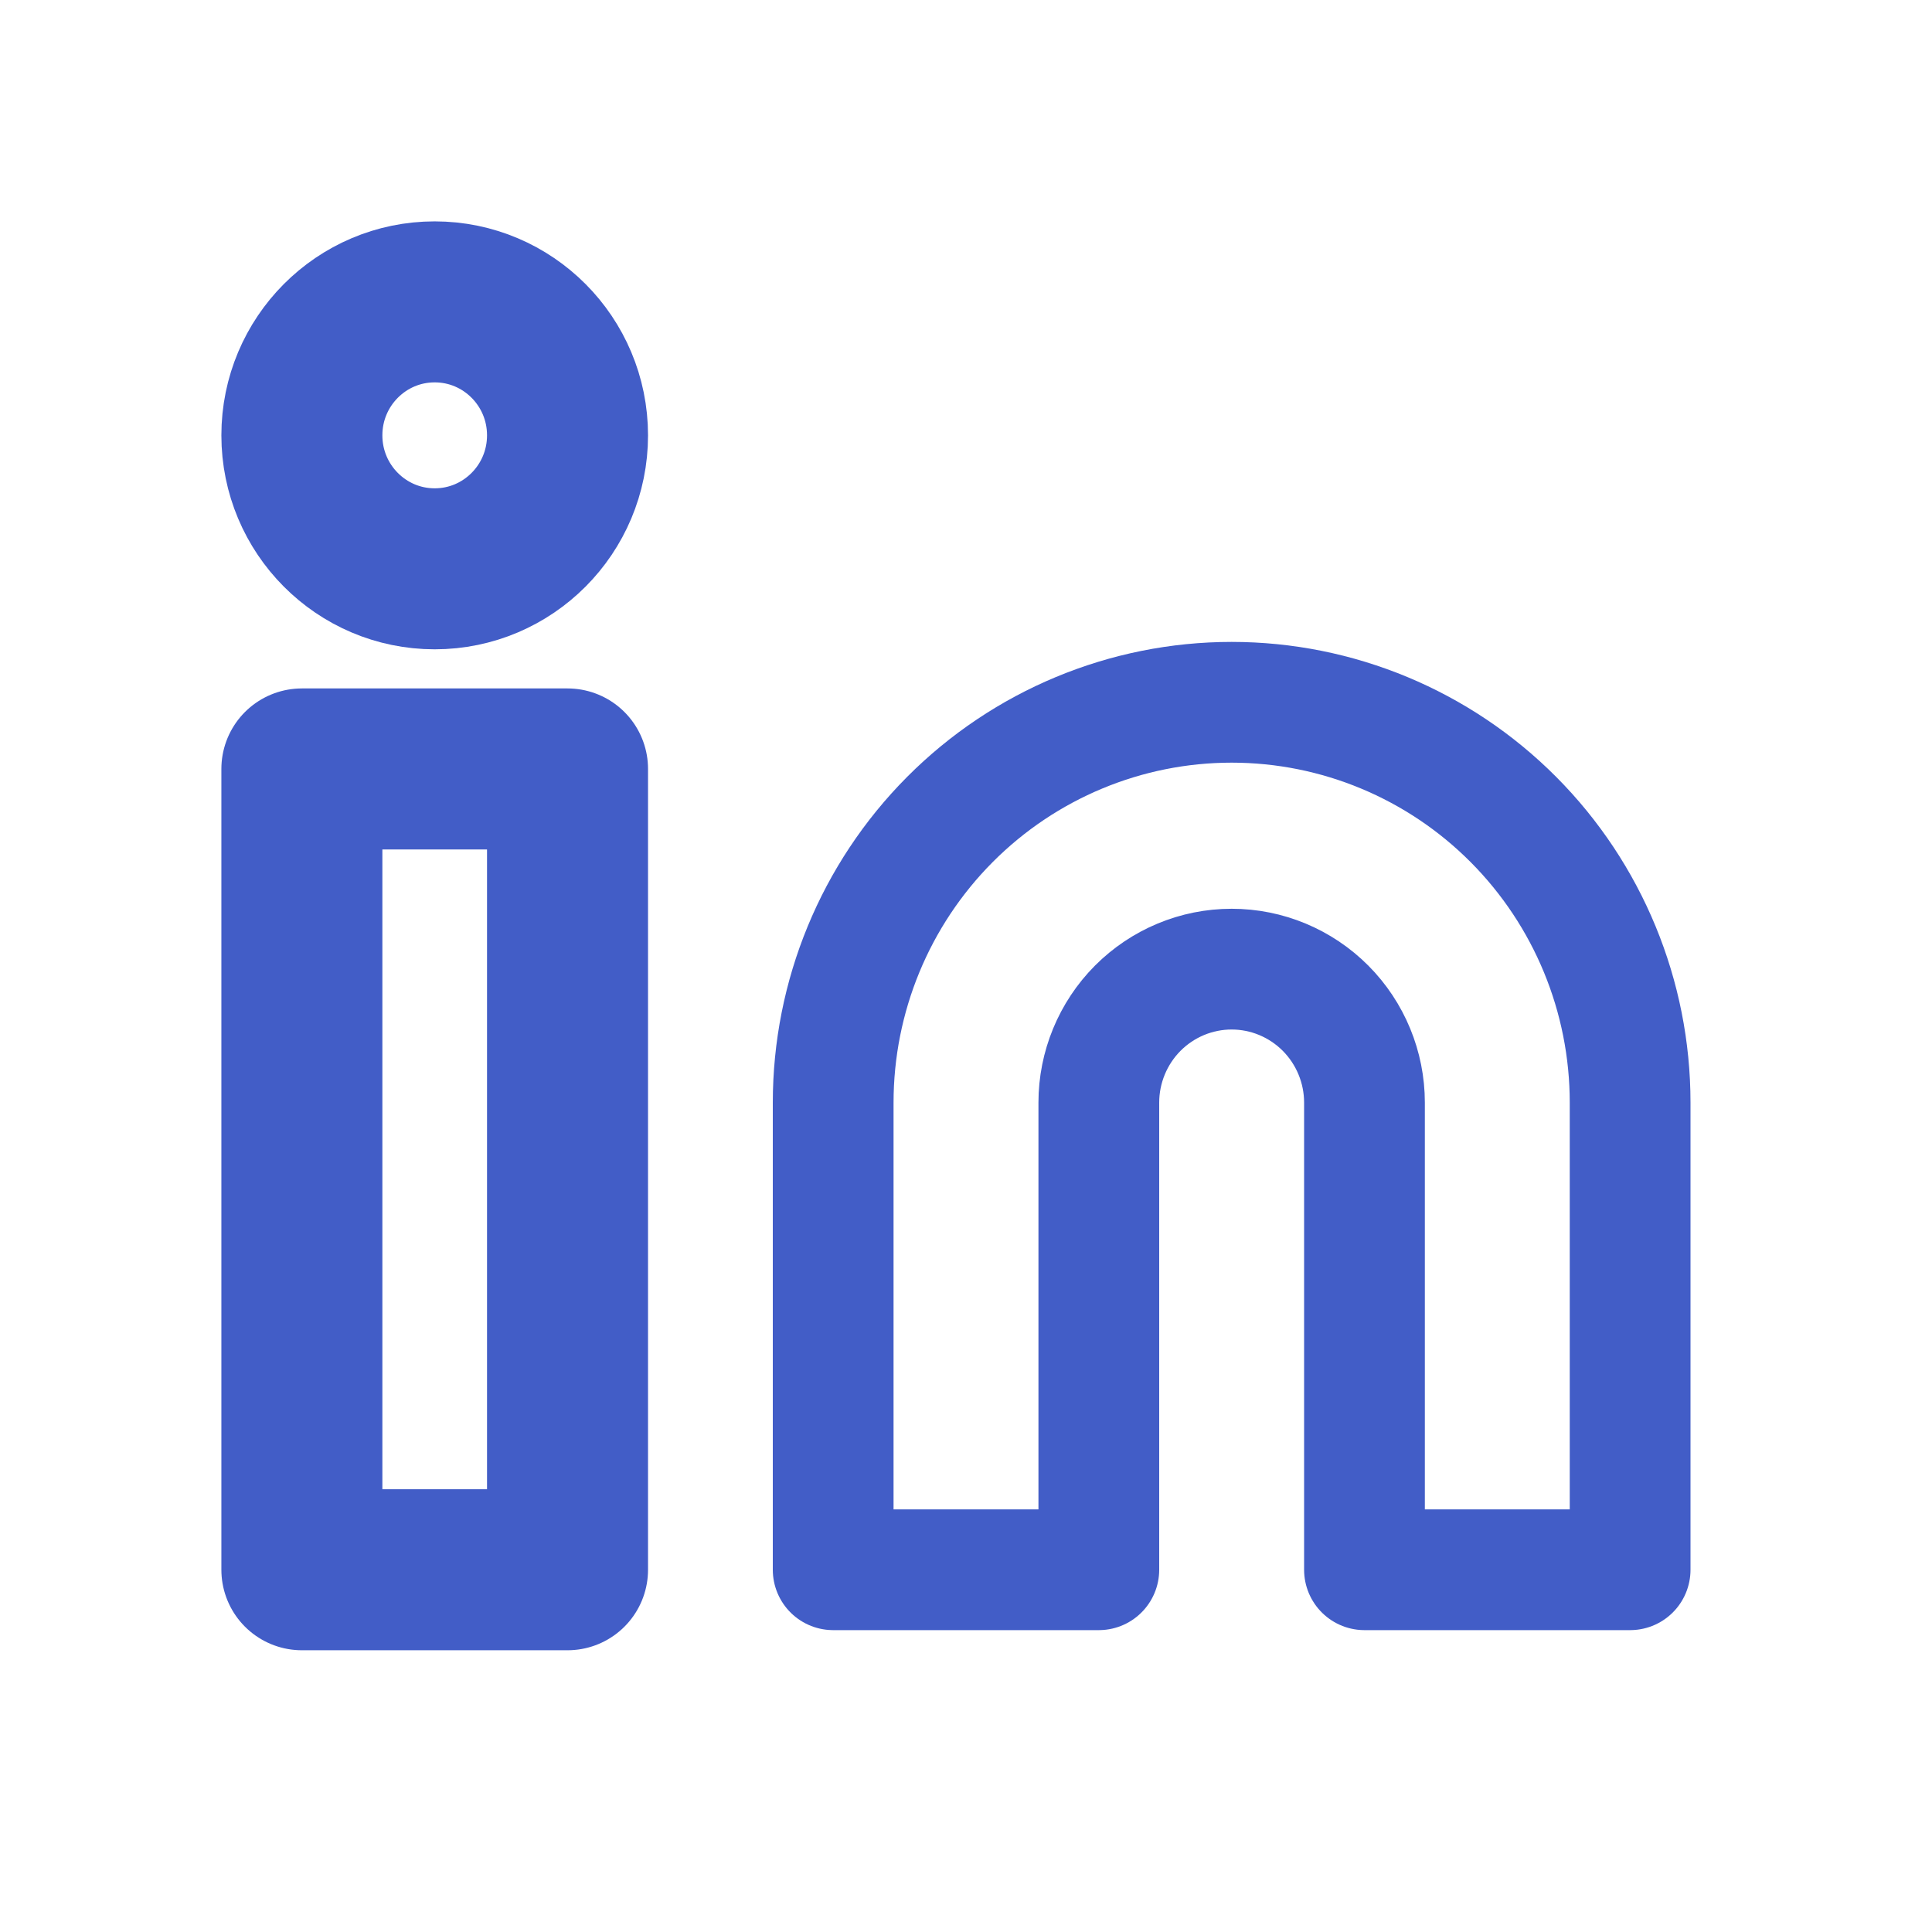 <svg viewBox="0 0 24 24" fill="none" xmlns="http://www.w3.org/2000/svg">
<path d="M15.3 8.724C16.613 8.724 17.872 9.248 18.8 10.18C19.729 11.113 20.25 12.378 20.25 13.697V19.5H16.95V13.697C16.95 13.258 16.776 12.836 16.467 12.525C16.157 12.214 15.738 12.039 15.3 12.039C14.862 12.039 14.443 12.214 14.133 12.525C13.824 12.836 13.65 13.258 13.65 13.697V19.5H10.35V13.697C10.35 12.378 10.871 11.113 11.8 10.18C12.728 9.248 13.987 8.724 15.3 8.724V8.724Z" stroke="#425DC7" stroke-width="1.5" stroke-linecap="round" stroke-linejoin="round"/>
<path d="M7.05 9.552H3.75V19.5H7.05V9.552Z" stroke="#425DC7" stroke-width="2" stroke-linecap="round" stroke-linejoin="round"/>
<path d="M5.4 7.066C6.311 7.066 7.05 6.324 7.05 5.408C7.05 4.492 6.311 3.75 5.4 3.75C4.489 3.75 3.75 4.492 3.75 5.408C3.75 6.324 4.489 7.066 5.4 7.066Z" stroke="#425DC7" stroke-width="2" stroke-linecap="round" stroke-linejoin="round"/>
</svg>
